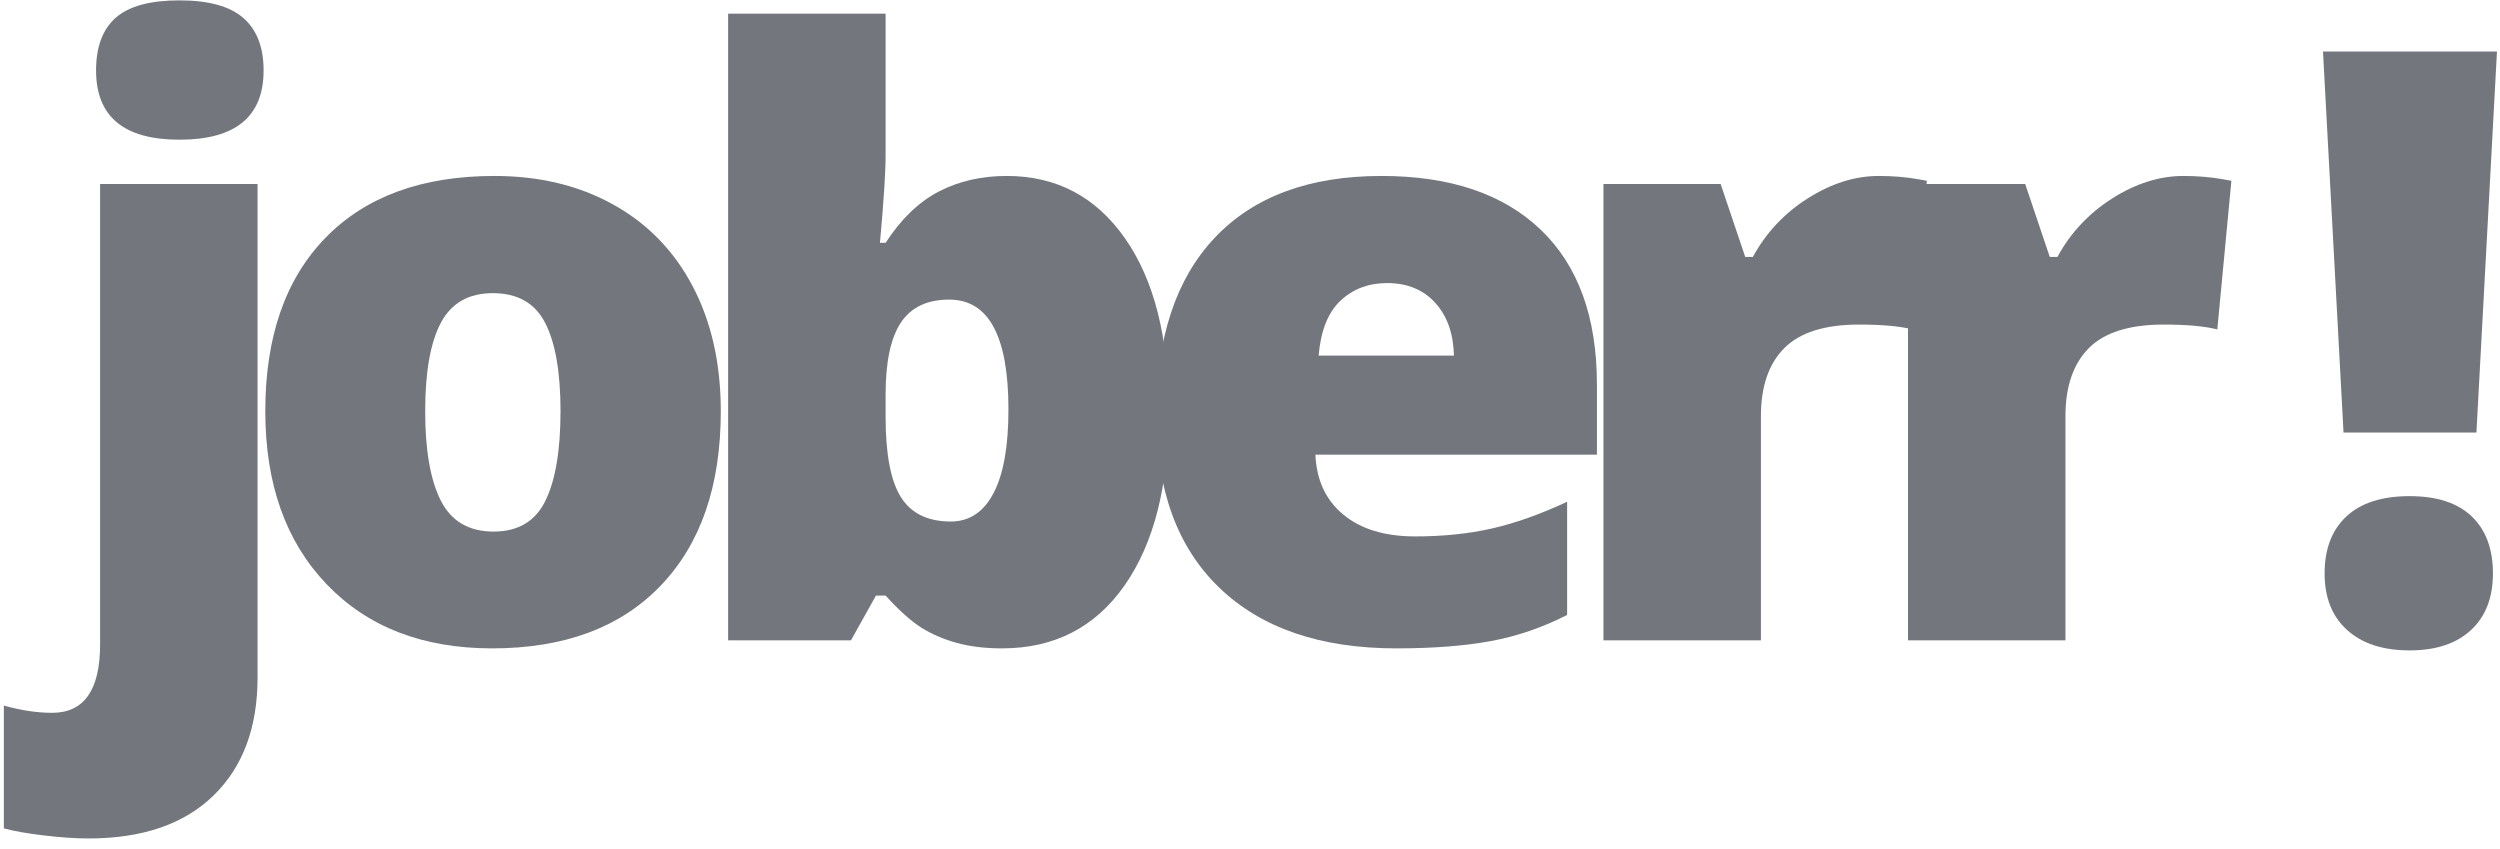 <?xml version="1.0" encoding="UTF-8" standalone="no"?>
<!DOCTYPE svg PUBLIC "-//W3C//DTD SVG 1.1//EN" "http://www.w3.org/Graphics/SVG/1.1/DTD/svg11.dtd">
<svg width="100%" height="100%" viewBox="0 0 156 53" version="1.1" xmlns="http://www.w3.org/2000/svg" xmlns:xlink="http://www.w3.org/1999/xlink" xml:space="preserve" xmlns:serif="http://www.serif.com/" style="fill-rule:evenodd;clip-rule:evenodd;stroke-linejoin:round;stroke-miterlimit:2;">
    <g transform="matrix(0.727,0,0,0.727,-373.78,-35.18)">
        <path d="M521.729,120.358C520.623,120.358 519.35,120.272 517.909,120.099C516.469,119.926 515.322,119.724 514.47,119.494L514.47,108.95C515.945,109.365 517.327,109.573 518.618,109.573C521.36,109.573 522.732,107.614 522.732,103.696L522.732,64.185L536.248,64.185L536.248,106.531C536.248,110.84 534.986,114.222 532.463,116.676C529.939,119.131 526.361,120.358 521.729,120.358ZM522.386,54.436C522.386,52.408 522.951,50.899 524.08,49.908C525.209,48.917 527.03,48.422 529.542,48.422C532.053,48.422 533.886,48.929 535.038,49.943C536.19,50.957 536.766,52.454 536.766,54.436C536.766,58.4 534.358,60.382 529.542,60.382C524.771,60.382 522.386,58.4 522.386,54.436Z" style="fill:rgb(116,118,126);fill-rule:nonzero;"/>
        <path d="M576.008,83.681C576.008,90.088 574.285,95.083 570.84,98.666C567.395,102.25 562.573,104.042 556.373,104.042C550.428,104.042 545.698,102.21 542.183,98.545C538.669,94.881 536.911,89.926 536.911,83.681C536.911,77.297 538.634,72.337 542.079,68.799C545.525,65.262 550.358,63.493 556.581,63.493C560.429,63.493 563.829,64.311 566.778,65.948C569.728,67.584 572.004,69.929 573.606,72.982C575.207,76.036 576.008,79.602 576.008,83.681ZM550.635,83.681C550.635,87.046 551.084,89.61 551.983,91.372C552.882,93.135 554.391,94.017 556.512,94.017C558.609,94.017 560.089,93.135 560.954,91.372C561.818,89.61 562.25,87.046 562.25,83.681C562.25,80.339 561.812,77.816 560.936,76.111C560.061,74.405 558.563,73.553 556.442,73.553C554.368,73.553 552.882,74.4 551.983,76.093C551.084,77.787 550.635,80.316 550.635,83.681Z" style="fill:rgb(116,118,126);fill-rule:nonzero;"/>
        <path d="M600.558,63.493C604.822,63.493 608.204,65.279 610.704,68.851C613.205,72.423 614.455,77.367 614.455,83.681C614.455,90.042 613.193,95.025 610.67,98.632C608.146,102.238 604.637,104.042 600.144,104.042C598.692,104.042 597.401,103.886 596.272,103.575C595.143,103.264 594.134,102.832 593.247,102.279C592.36,101.726 591.329,100.804 590.153,99.513L589.324,99.513L587.181,103.35L576.637,103.35L576.637,49.562L590.153,49.562L590.153,61.73C590.153,63.182 589.992,65.683 589.669,69.232L590.153,69.232C591.467,67.204 592.982,65.74 594.699,64.841C596.416,63.943 598.369,63.493 600.558,63.493ZM595.615,74.106C593.725,74.106 592.343,74.762 591.467,76.076C590.591,77.39 590.153,79.452 590.153,82.264L590.153,84.165C590.153,87.368 590.591,89.667 591.467,91.061C592.343,92.456 593.772,93.153 595.753,93.153C597.344,93.153 598.565,92.34 599.418,90.716C600.27,89.091 600.697,86.7 600.697,83.543C600.697,77.251 599.003,74.106 595.615,74.106Z" style="fill:rgb(116,118,126);fill-rule:nonzero;"/>
        <path d="M633.993,104.042C627.471,104.042 622.407,102.308 618.8,98.839C615.193,95.371 613.39,90.433 613.39,84.027C613.39,77.413 615.061,72.337 618.403,68.799C621.744,65.262 626.515,63.493 632.714,63.493C638.613,63.493 643.171,65.032 646.385,68.108C649.6,71.185 651.208,75.615 651.208,81.4L651.208,87.414L627.045,87.414C627.137,89.604 627.938,91.321 629.447,92.565C630.957,93.81 633.013,94.432 635.617,94.432C637.991,94.432 640.175,94.207 642.168,93.758C644.162,93.308 646.322,92.542 648.65,91.459L648.65,101.173C646.53,102.256 644.34,103.005 642.082,103.42C639.823,103.834 637.127,104.042 633.993,104.042ZM633.198,72.688C631.608,72.688 630.277,73.19 629.205,74.192C628.133,75.195 627.505,76.767 627.321,78.911L638.936,78.911C638.89,77.021 638.354,75.511 637.329,74.382C636.303,73.253 634.926,72.688 633.198,72.688Z" style="fill:rgb(116,118,126);fill-rule:nonzero;"/>
        <path d="M675.412,63.493C676.588,63.493 677.705,63.585 678.765,63.77L679.526,63.908L678.316,76.664C677.21,76.387 675.677,76.249 673.719,76.249C670.769,76.249 668.625,76.923 667.289,78.271C665.952,79.619 665.284,81.561 665.284,84.096L665.284,103.35L651.768,103.35L651.768,64.185L661.827,64.185L663.936,70.441L664.593,70.441C665.722,68.367 667.295,66.691 669.311,65.412C671.328,64.133 673.361,63.493 675.412,63.493Z" style="fill:rgb(116,118,126);fill-rule:nonzero;"/>
        <path d="M701.553,63.493C702.728,63.493 703.846,63.585 704.906,63.77L705.666,63.908L704.457,76.664C703.35,76.387 701.818,76.249 699.859,76.249C696.909,76.249 694.766,76.923 693.429,78.271C692.093,79.619 691.424,81.561 691.424,84.096L691.424,103.35L677.908,103.35L677.908,64.185L687.968,64.185L690.076,70.441L690.733,70.441C691.862,68.367 693.435,66.691 695.452,65.412C697.468,64.133 699.502,63.493 701.553,63.493Z" style="fill:rgb(116,118,126);fill-rule:nonzero;"/>
        <path d="M726.698,85.513L715.29,85.513L713.527,52.812L728.461,52.812L726.698,85.513ZM713.666,97.612C713.666,95.515 714.288,93.884 715.532,92.721C716.777,91.557 718.586,90.975 720.959,90.975C723.31,90.975 725.09,91.557 726.3,92.721C727.51,93.884 728.115,95.515 728.115,97.612C728.115,99.686 727.487,101.305 726.231,102.469C724.975,103.633 723.218,104.215 720.959,104.215C718.678,104.215 716.892,103.633 715.601,102.469C714.311,101.305 713.666,99.686 713.666,97.612Z" style="fill:rgb(116,118,126);fill-rule:nonzero;"/>
    </g>
</svg>
